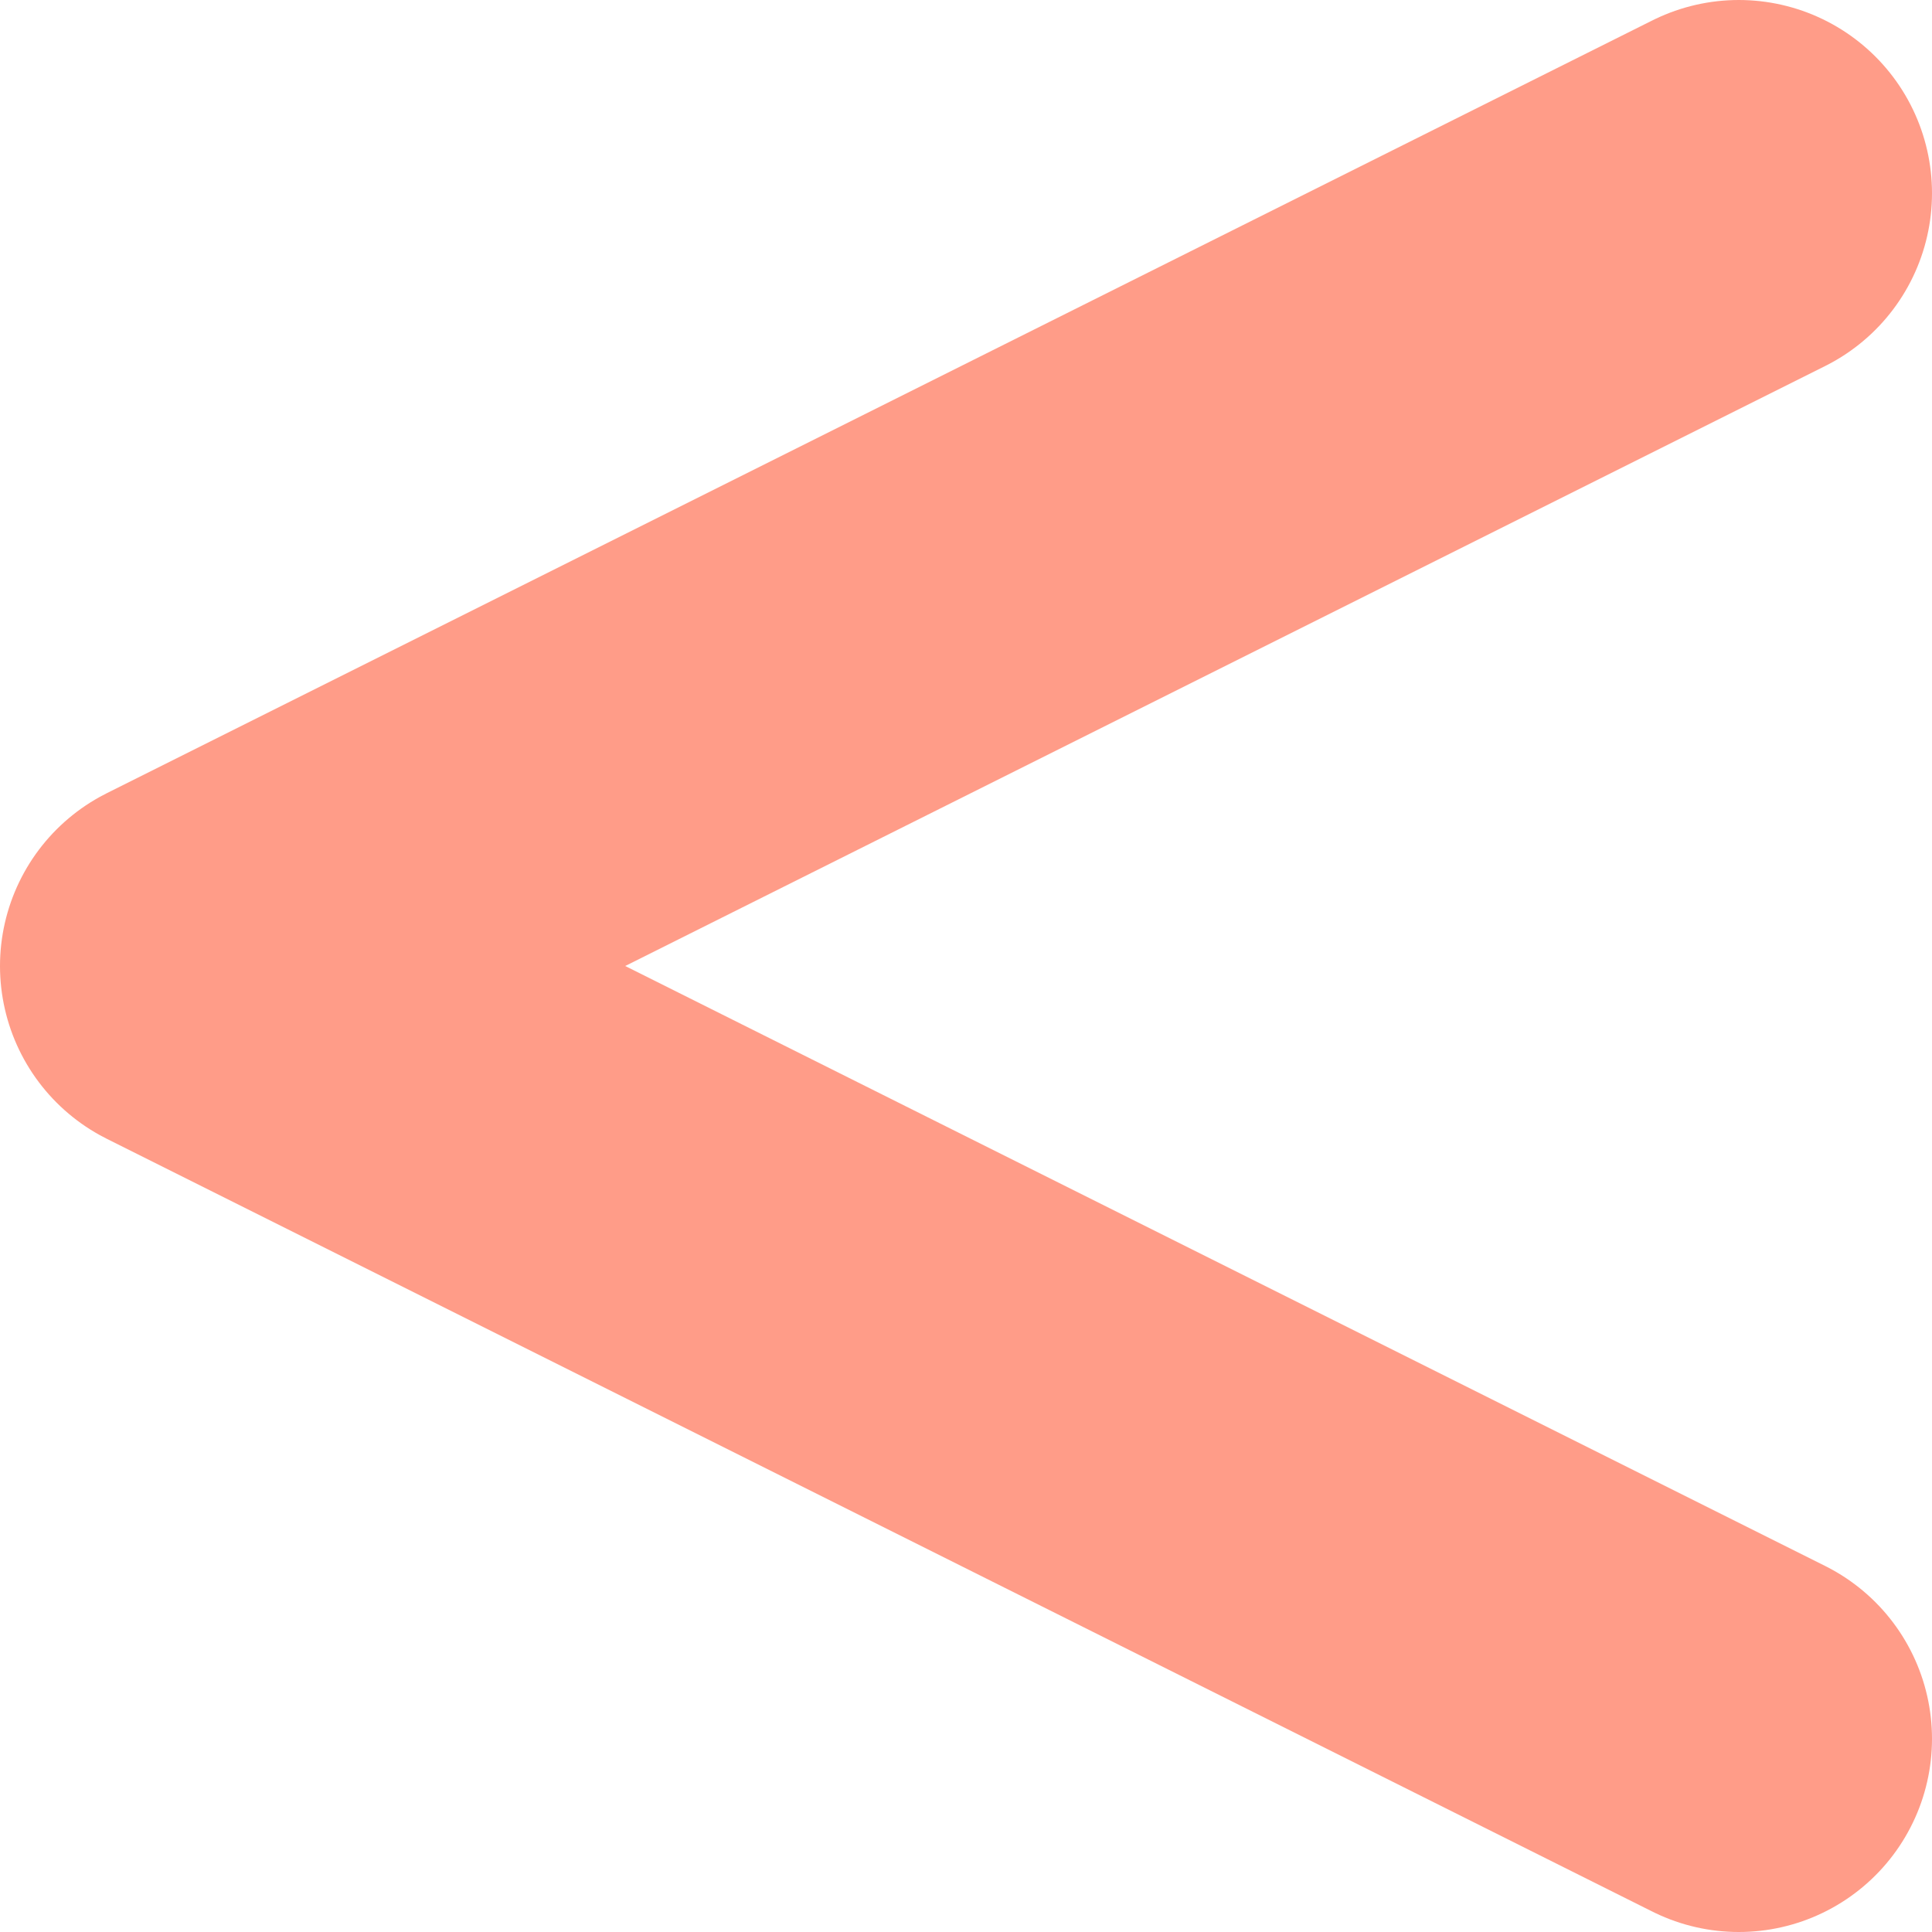 <?xml version="1.0" encoding="utf-8"?>
<!-- Generator: Adobe Illustrator 22.0.1, SVG Export Plug-In . SVG Version: 6.00 Build 0)  -->
<svg version="1.2" baseProfile="tiny" id="Слой_1"
	 xmlns="http://www.w3.org/2000/svg" xmlns:xlink="http://www.w3.org/1999/xlink" x="0px" y="0px" viewBox="0 0 30 30"
	 xml:space="preserve">
<polyline fill="none" stroke="#FF9C88" stroke-width="6" stroke-linecap="round" stroke-linejoin="round" stroke-miterlimit="10" points="
	27,27 3,15 27,3 "/>
</svg>
